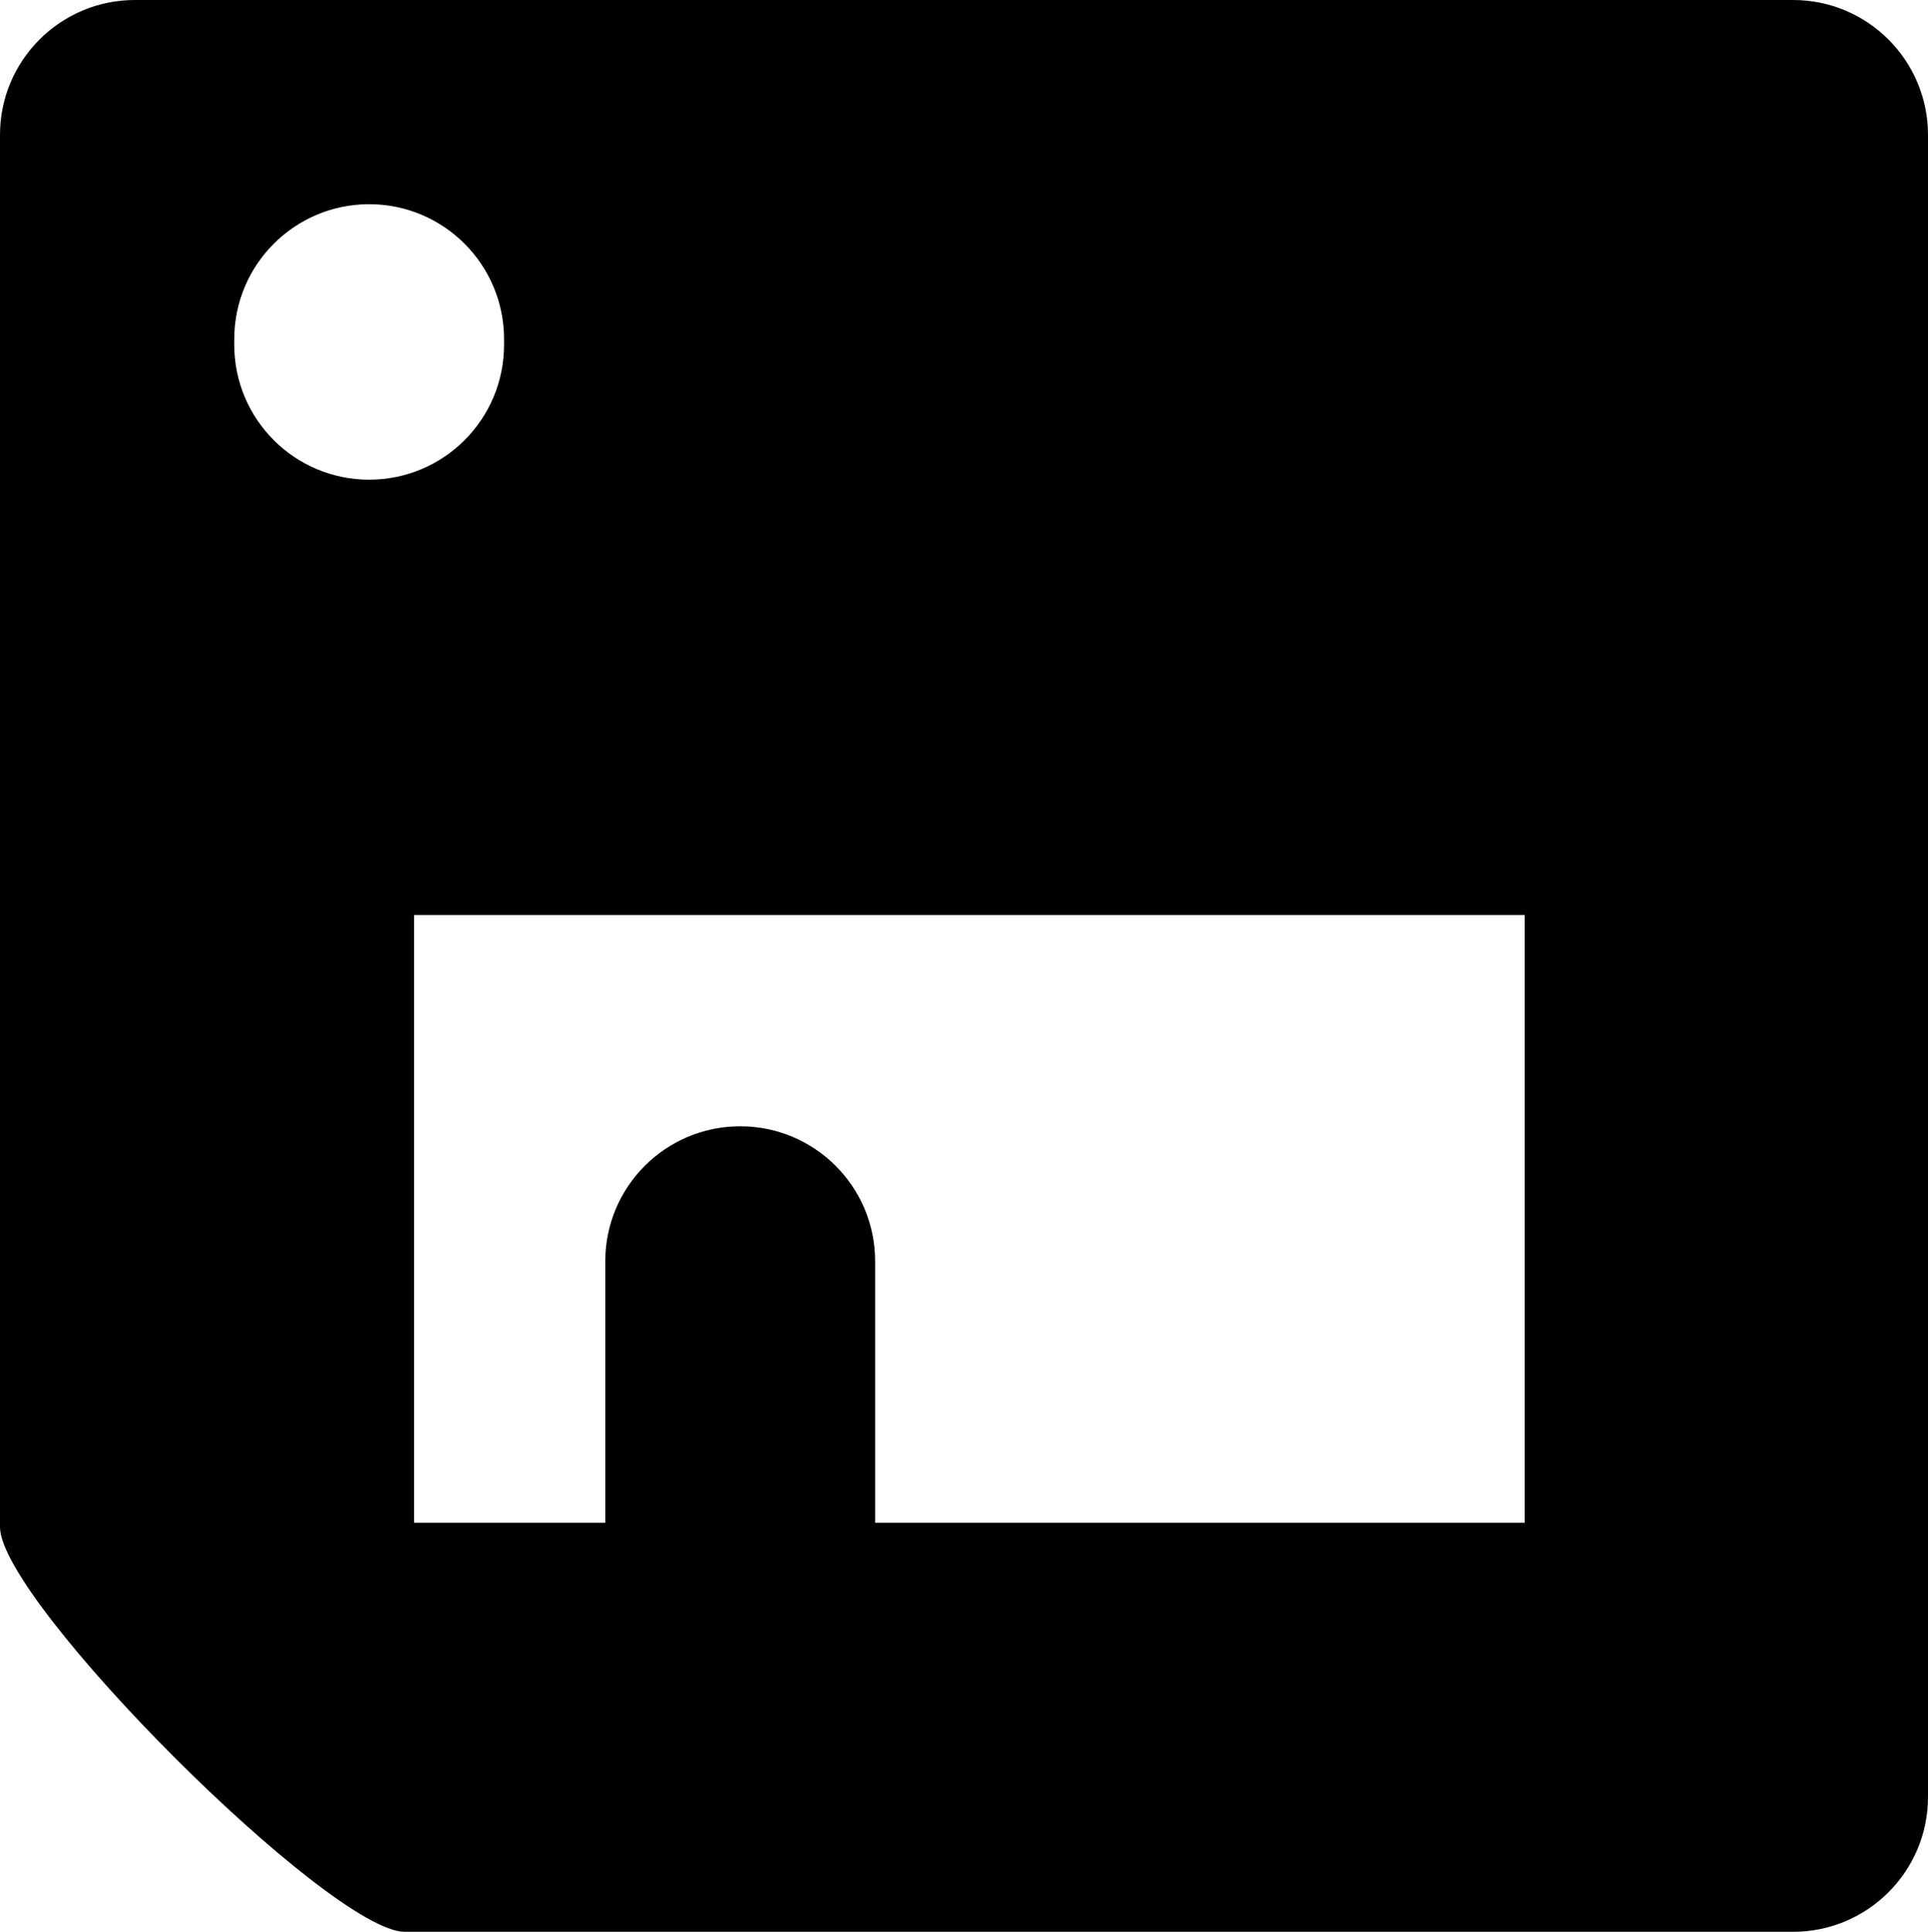 <?xml version="1.0" encoding="utf-8"?><!DOCTYPE svg PUBLIC "-//W3C//DTD SVG 1.1//EN" "http://www.w3.org/Graphics/SVG/1.1/DTD/svg11.dtd"><svg version="1.1" xmlns="http://www.w3.org/2000/svg" xmlns:xlink="http://www.w3.org/1999/xlink" x="0px" y="0px" viewBox="0.144 0.145 99.809 100" enable-background="new 0.144 0.145 99.809 100" xml:space="preserve"><g><path d="M92.967,0.145H7.128c-3.857,0-6.984,3.128-6.984,6.983V79.19c0,3.858,17.097,20.954,20.954,20.954h71.87
		c3.857,0,6.985-3.127,6.985-6.982V7.128C99.952,3.271,96.824,0.145,92.967,0.145z M19.255,24.975c-3.856,0-6.983-3.127-6.983-6.984
		V17.7c0-3.856,3.128-6.984,6.983-6.984c3.858,0,6.983,3.128,6.983,6.984v0.291C26.238,21.848,23.113,24.975,19.255,24.975z
		 M79.075,78.971H45.447V65.43c0-3.858-3.127-6.983-6.984-6.983s-6.984,3.127-6.984,6.983v13.541h-9.901V47.511h57.498V78.971z"></path></g></svg>